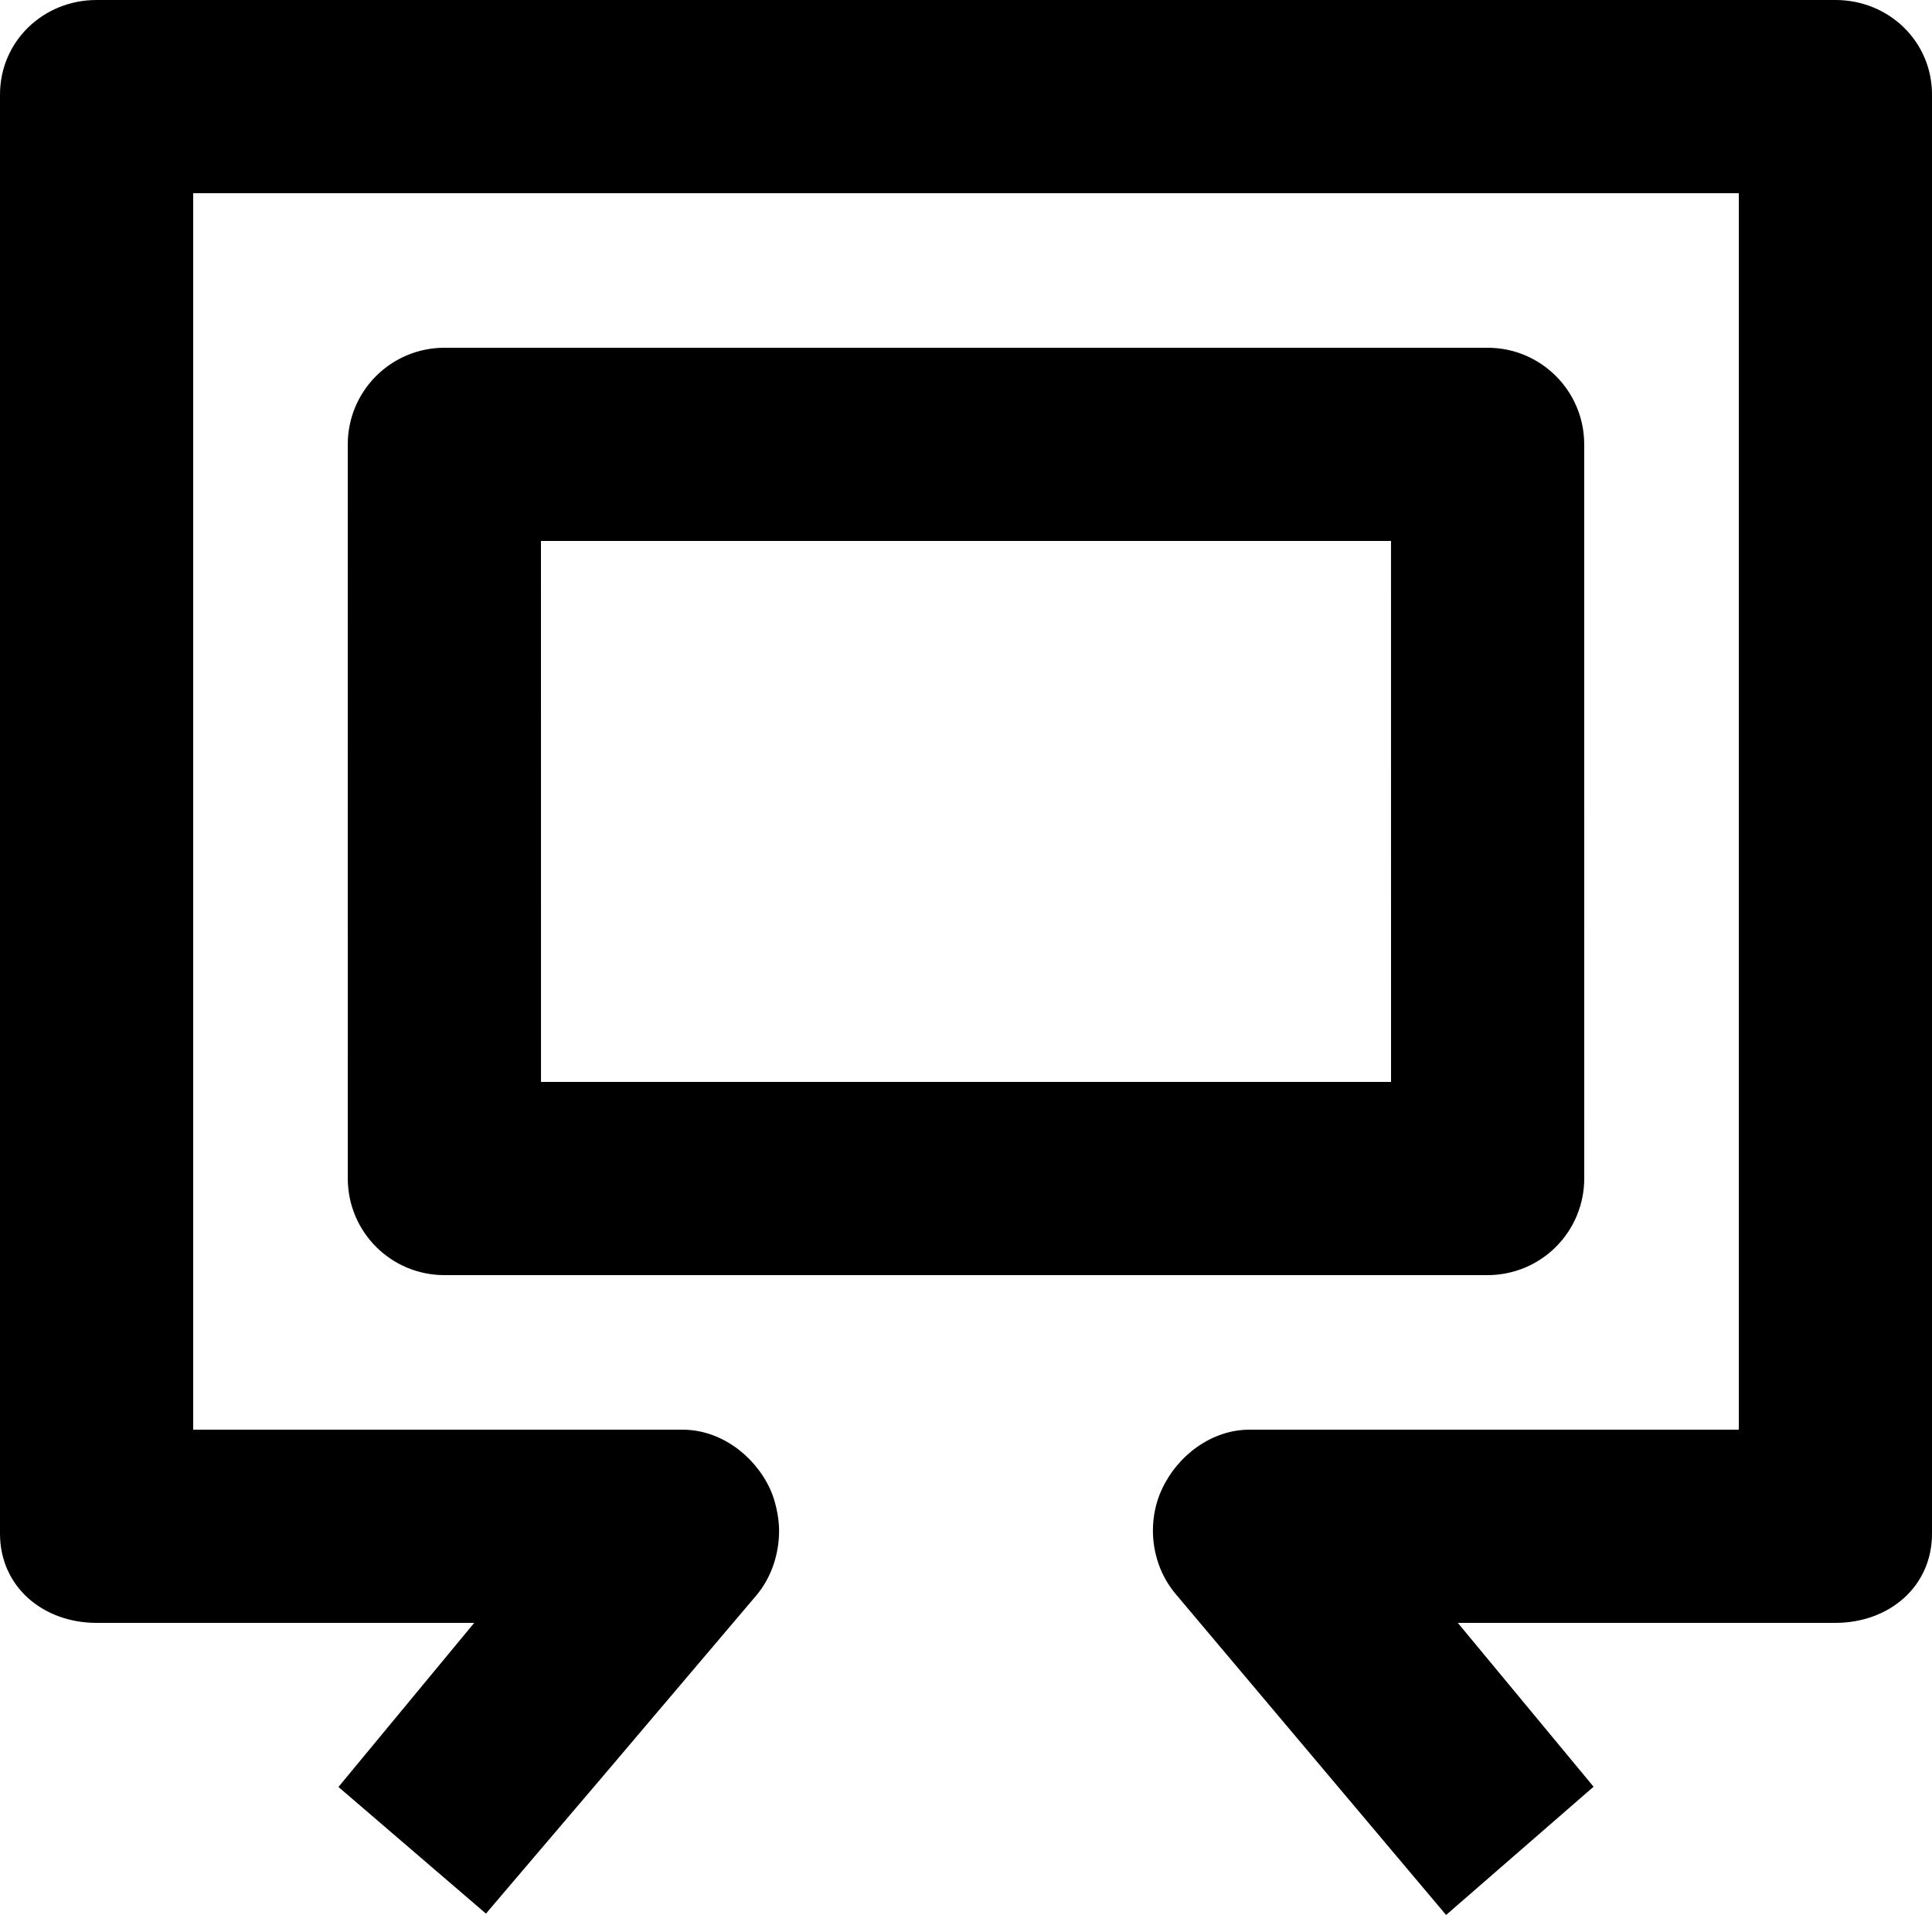 <?xml version="1.0" encoding="utf-8"?>
<!-- Generated by IcoMoon.io -->
<!DOCTYPE svg PUBLIC "-//W3C//DTD SVG 1.1//EN" "http://www.w3.org/Graphics/SVG/1.1/DTD/svg11.dtd">
<svg version="1.1" xmlns="http://www.w3.org/2000/svg" xmlns:xlink="http://www.w3.org/1999/xlink" width="512" height="512" viewBox="0 0 512 512">
<g id="icomoon-ignore">
	<line stroke-width="1" x1="0" y1="656" x2="672" y2="656" stroke="#449FDB" opacity="0.3"></line>
</g>
	<path d="M486.4 0h-460.8c-14.142 0-25.6 10.951-25.6 25.088v381.332c0 14.142 11.459 23.659 25.6 23.659h100.070l-35.978 43.484 39.086 33.562 30.736-36.086 40.894-48.205c4.040-4.772 6.108-11.1 6.057-17.387-0.016-1.966-0.302-3.917-0.738-5.827-0.389-1.715-0.896-3.405-1.633-5.002-4.194-9.042-13.256-15.739-23.225-15.739h-129.669v-327.68h409.6v327.68h-129.669c-9.969 0-19.031 6.753-23.224 15.8-1.572 3.379-2.345 7.055-2.375 10.726-0.041 6.154 2.027 12.303 6.062 17.065l71.634 85.017 39.086-33.986-35.983-43.423h100.070c14.142 0 25.6-9.518 25.6-23.659v-381.332c0-14.136-11.459-25.088-25.6-25.088z" fill="#000000"></path>
	<path d="M412.339 330.419c4.808-4.798 7.501-11.31 7.501-18.099l-0.010-194.56c0-14.142-11.459-25.6-25.6-25.6h-276.47c-6.789 0-13.302 2.693-18.099 7.501-4.808 4.797-7.501 11.31-7.501 18.099l0.010 194.56c0 14.142 11.459 25.6 25.6 25.6h276.47c6.789 0 13.302-2.693 18.099-7.501zM143.37 286.72l-0.010-143.36h225.27l0.010 143.36h-225.27z" fill="#000000"></path>
</svg>

